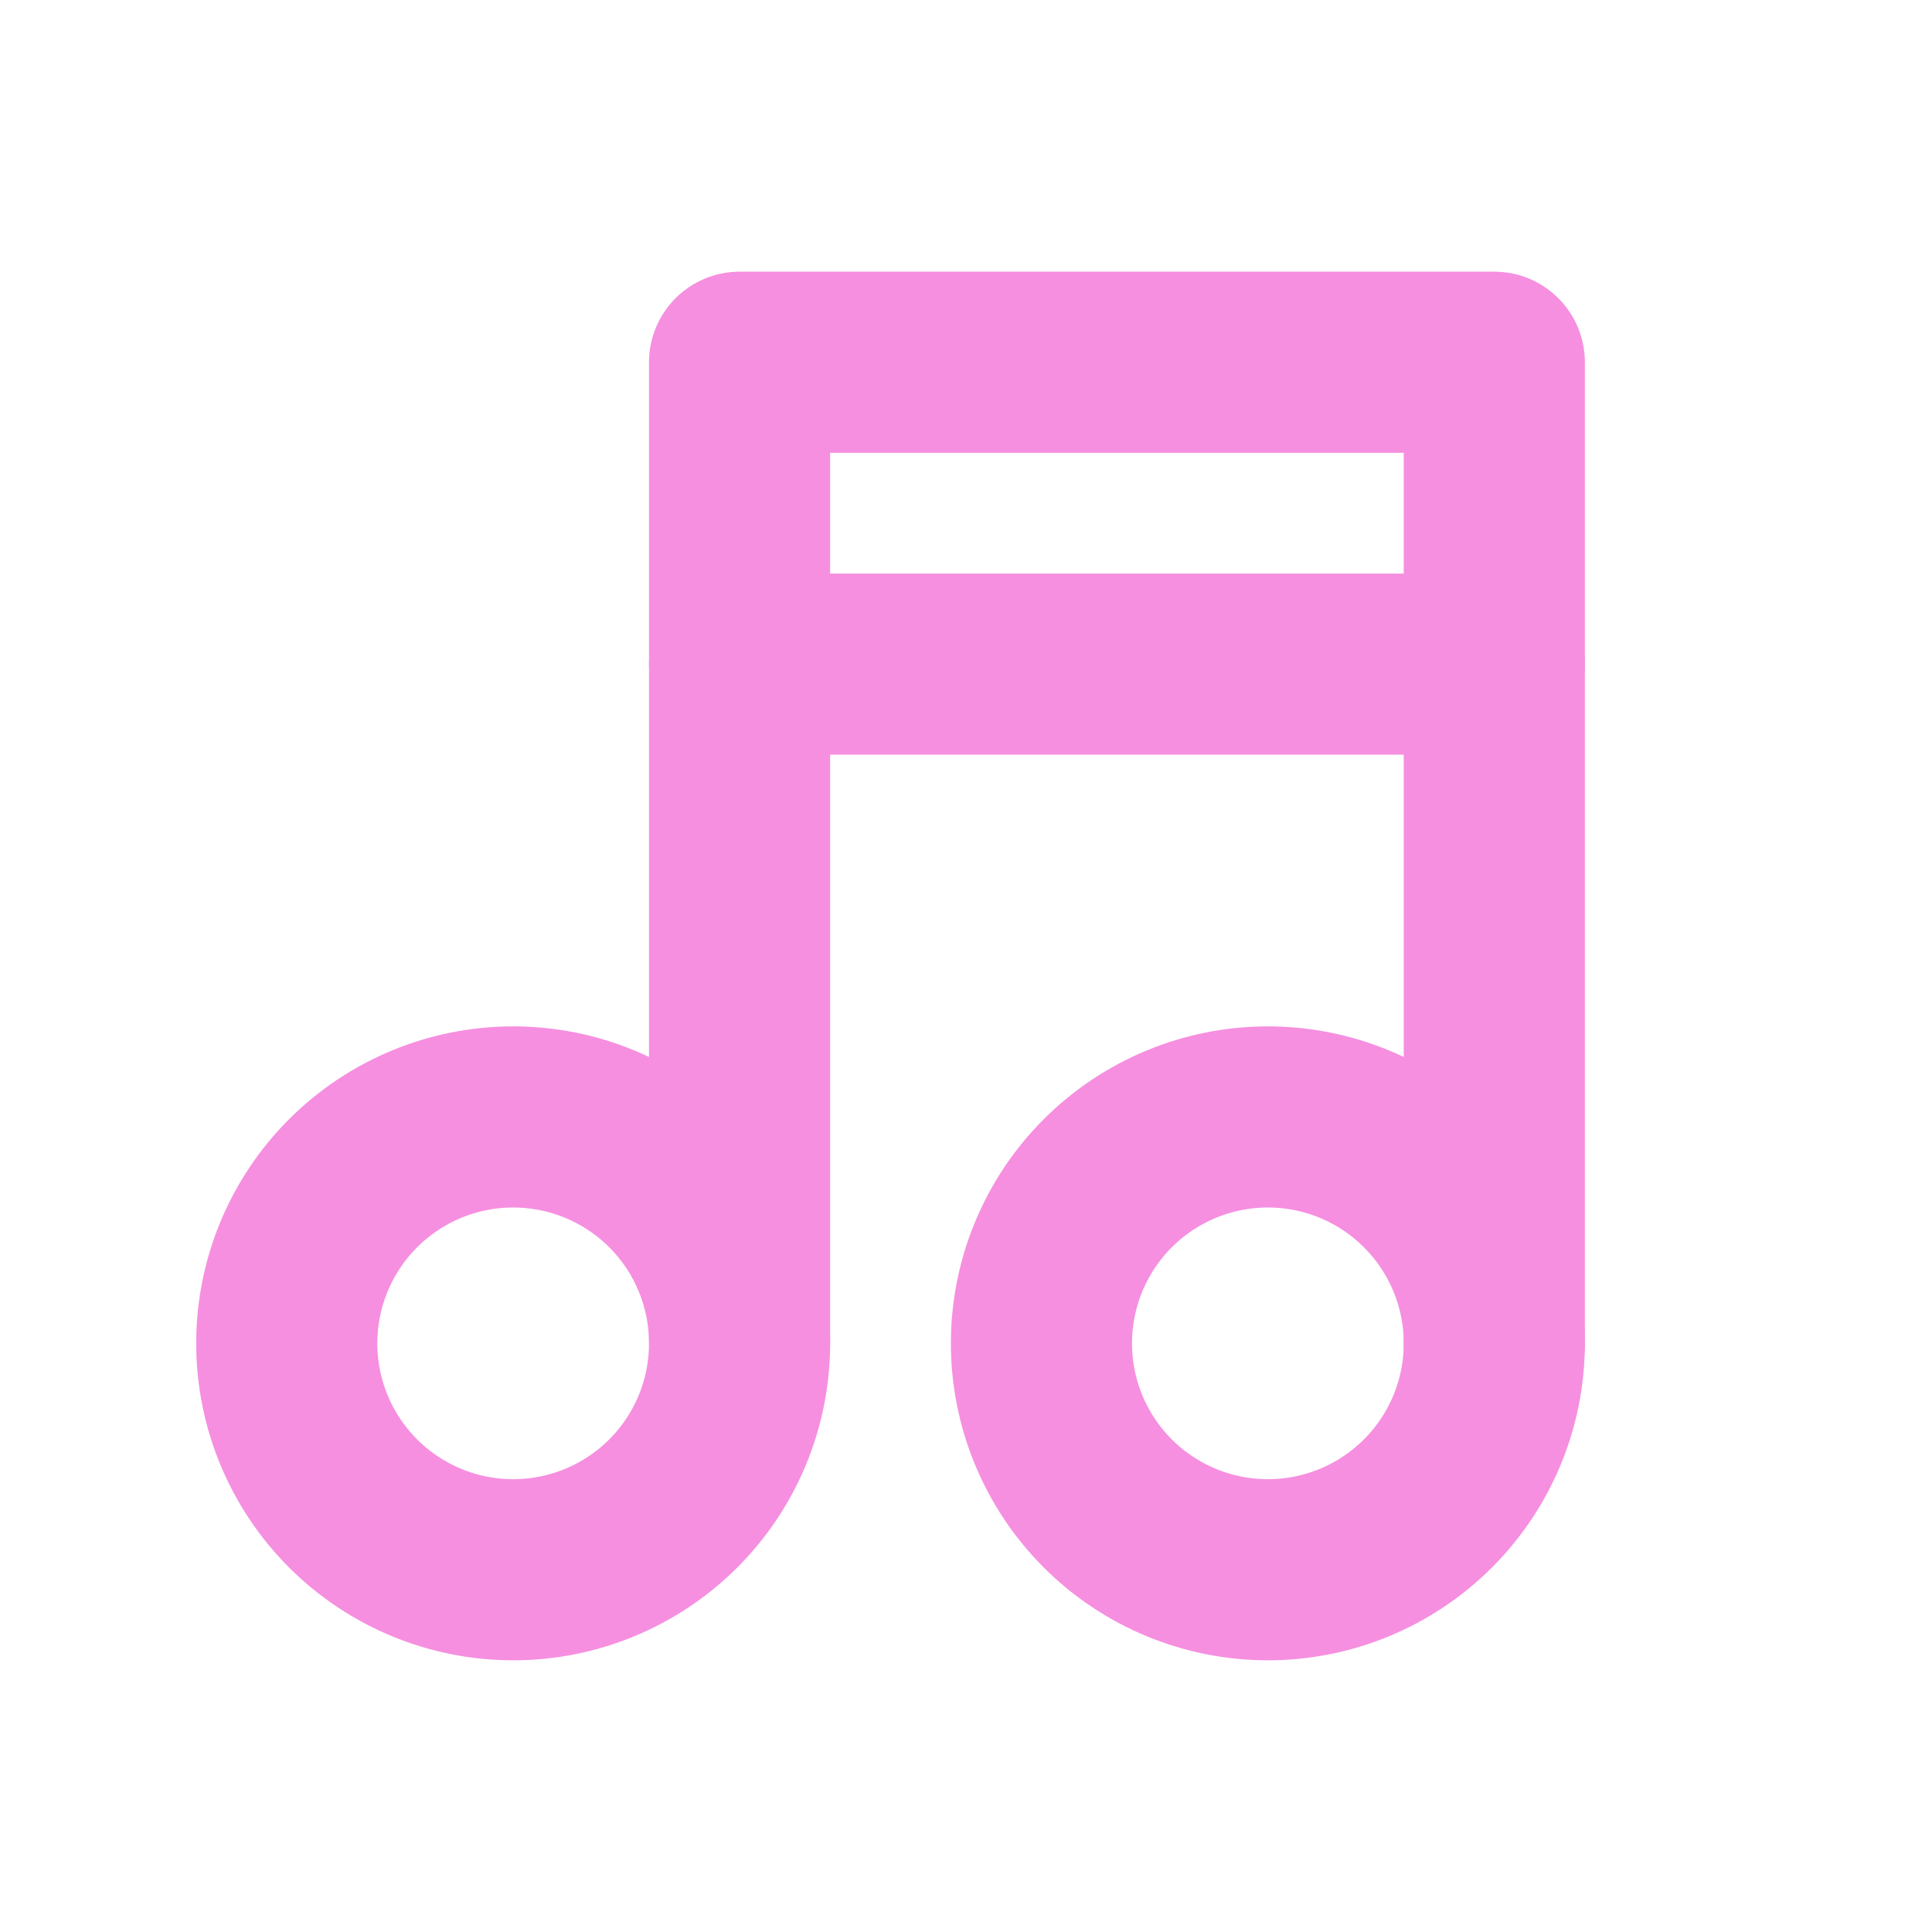 <svg width="40" height="40" viewBox="0 0 40 40" fill="none" xmlns="http://www.w3.org/2000/svg">
<g clip-path="url(#clip0_30_192)">
<path d="M5.937 27.812C5.937 29.056 6.431 30.248 7.31 31.127C8.19 32.006 9.382 32.5 10.625 32.5C11.868 32.5 13.06 32.006 13.94 31.127C14.819 30.248 15.312 29.056 15.312 27.812C15.312 26.569 14.819 25.377 13.94 24.498C13.06 23.619 11.868 23.125 10.625 23.125C9.382 23.125 8.19 23.619 7.31 24.498C6.431 25.377 5.937 26.569 5.937 27.812Z" stroke="#F68FE0" stroke-width="3.75" stroke-linecap="round" stroke-linejoin="round"/>
<path d="M21.562 27.812C21.562 29.056 22.056 30.248 22.935 31.127C23.814 32.006 25.007 32.5 26.25 32.5C27.493 32.5 28.686 32.006 29.564 31.127C30.444 30.248 30.938 29.056 30.938 27.812C30.938 26.569 30.444 25.377 29.564 24.498C28.686 23.619 27.493 23.125 26.25 23.125C25.007 23.125 23.814 23.619 22.935 24.498C22.056 25.377 21.562 26.569 21.562 27.812Z" stroke="#F68FE0" stroke-width="3.75" stroke-linecap="round" stroke-linejoin="round"/>
<path d="M15.312 27.812V7.5H30.938V27.812" stroke="#F68FE0" stroke-width="3.75" stroke-linecap="round" stroke-linejoin="round"/>
<path d="M15.312 13.75H30.938" stroke="#F68FE0" stroke-width="3.75" stroke-linecap="round" stroke-linejoin="round"/>
</g>
<defs>
<clipPath id="clip0_30_192">
<rect width="37.5" height="37.5" fill="white" transform="translate(1.25 1.25)"/>
</clipPath>
</defs>
</svg>
